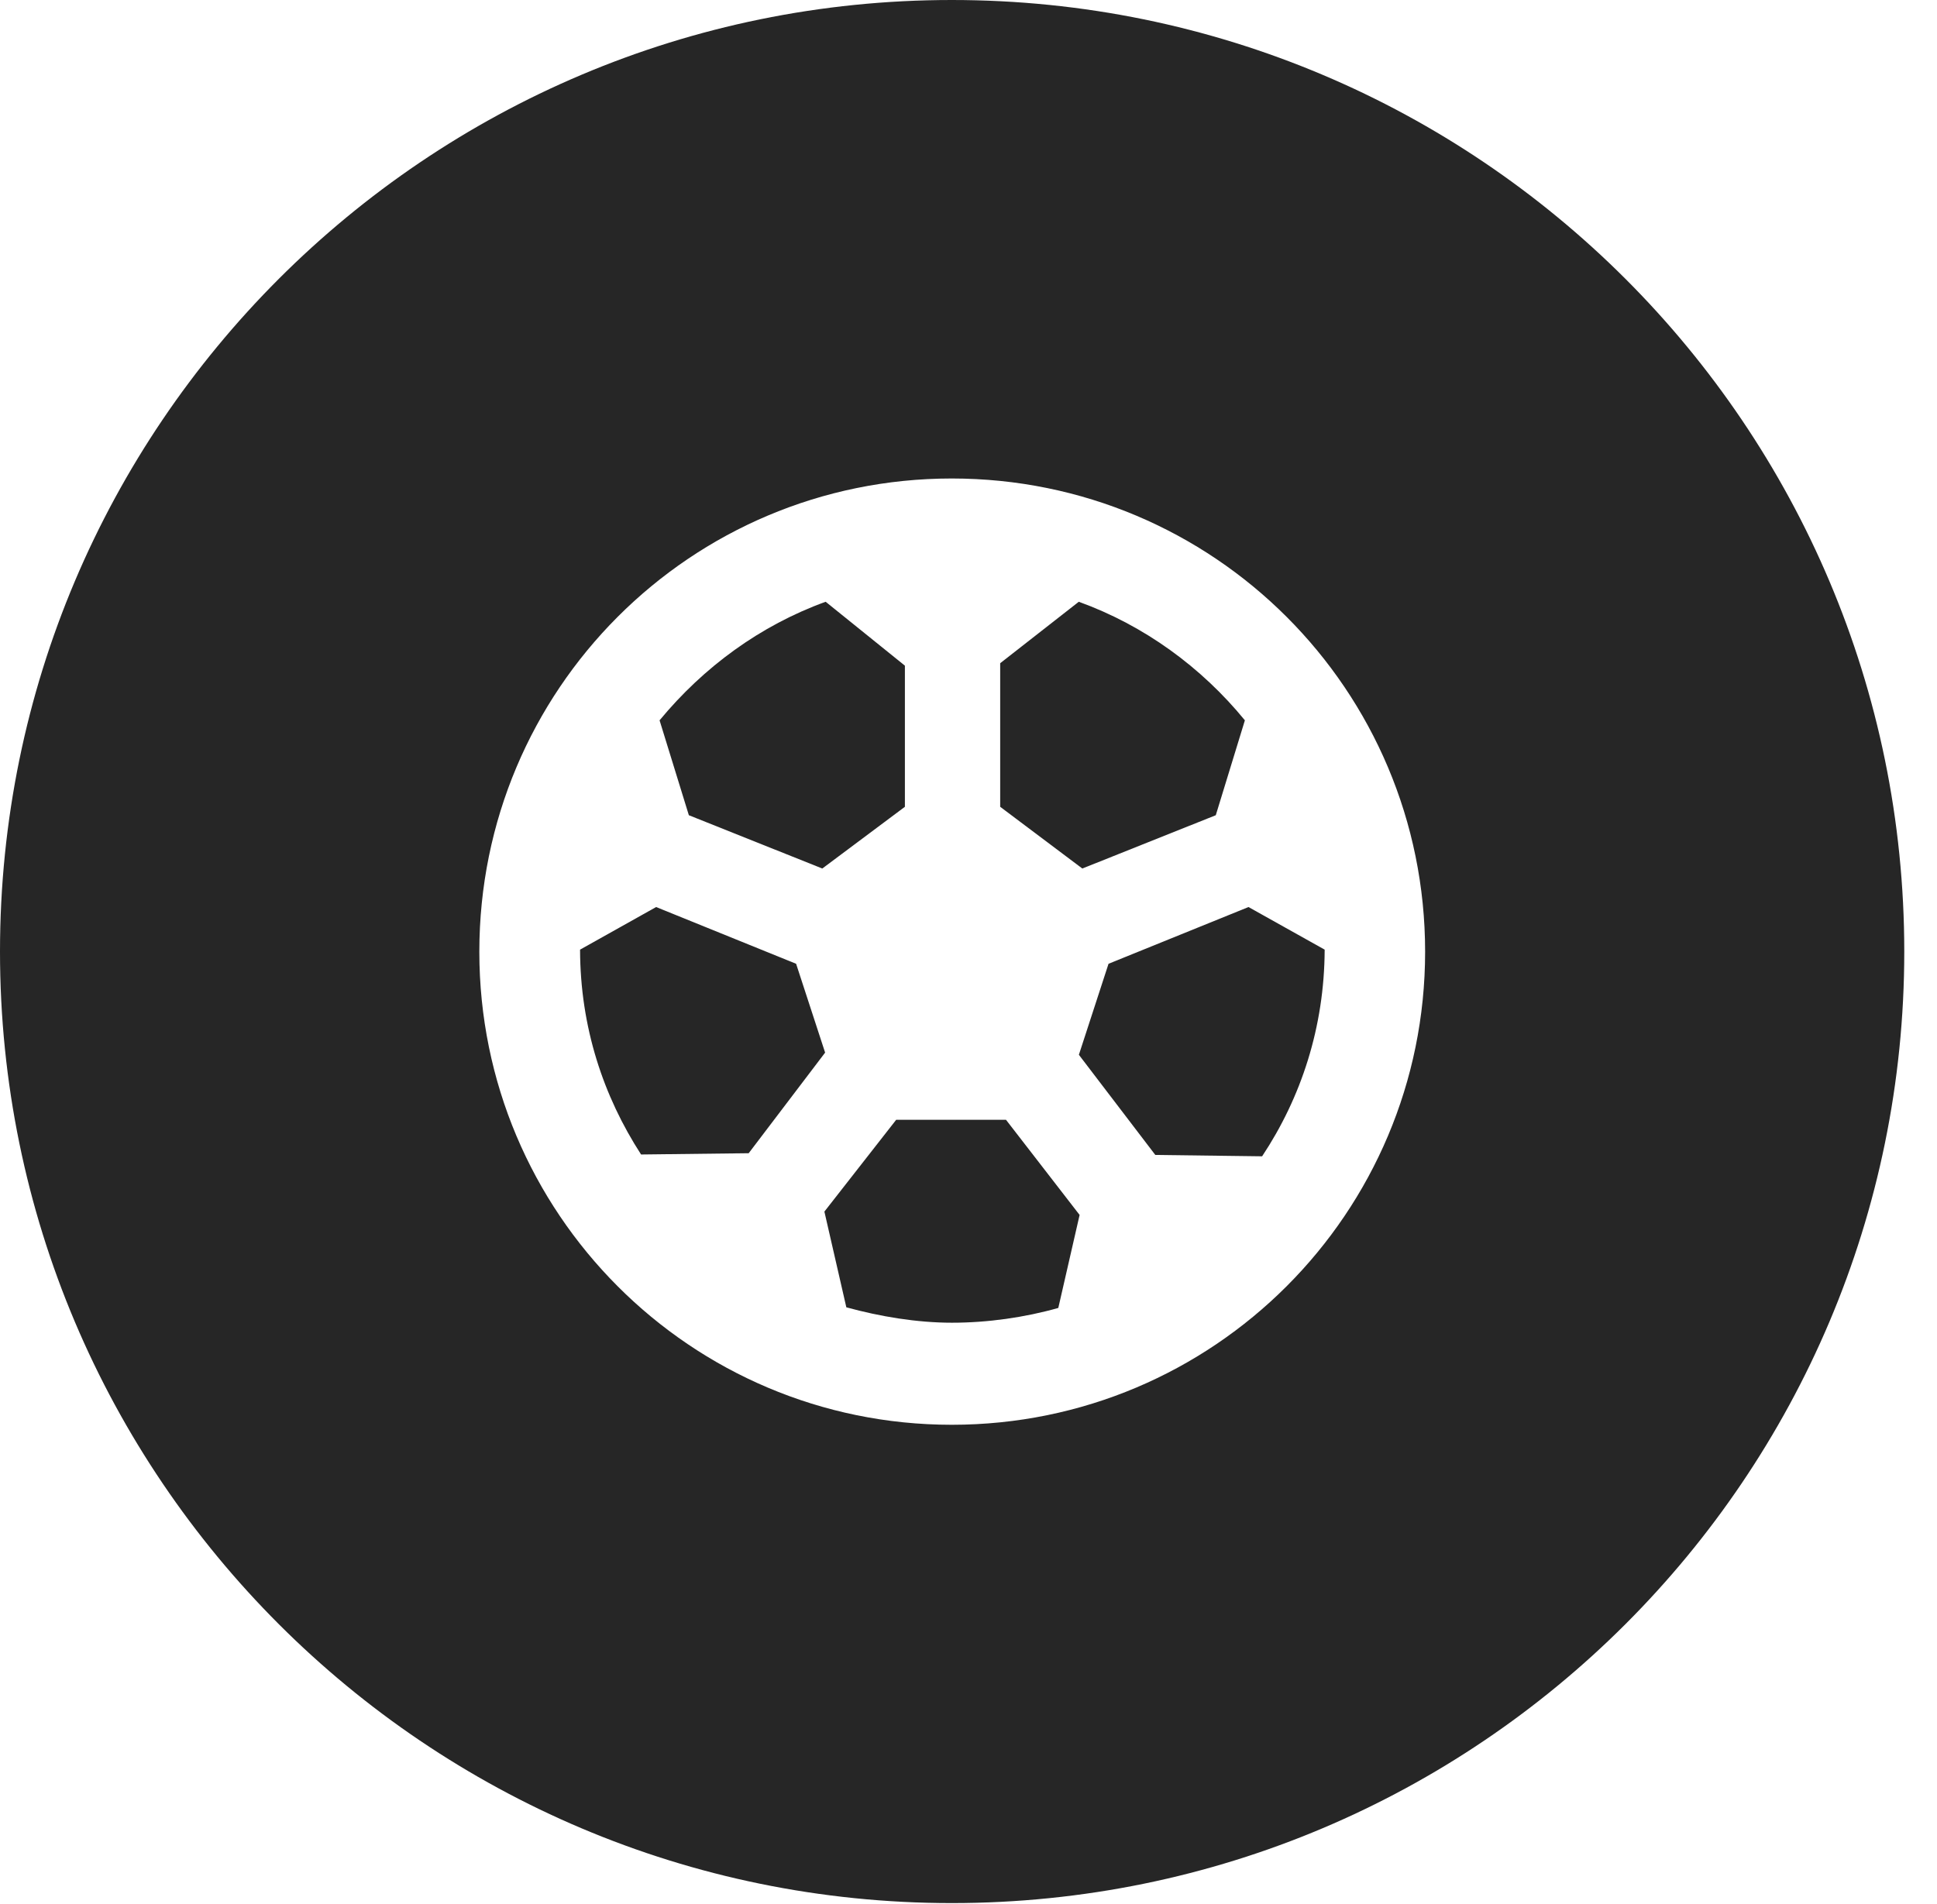 <?xml version="1.0" encoding="UTF-8"?>
<!--Generator: Apple Native CoreSVG 326-->
<!DOCTYPE svg PUBLIC "-//W3C//DTD SVG 1.1//EN" "http://www.w3.org/Graphics/SVG/1.1/DTD/svg11.dtd">
<svg version="1.1" xmlns="http://www.w3.org/2000/svg" xmlns:xlink="http://www.w3.org/1999/xlink"
       viewBox="0 0 21.365 21.006">
       <g>
              <rect height="21.006" opacity="0" width="21.365" x="0" y="0" />
              <path d="M21.004 10.498C21.004 16.292 16.302 20.996 10.498 20.996C4.704 20.996 0 16.292 0 10.498C0 4.702 4.704 0 10.498 0C16.302 0 21.004 4.702 21.004 10.498ZM5.287 10.5C5.287 13.382 7.617 15.719 10.498 15.719C13.387 15.719 15.719 13.382 15.719 10.5C15.719 7.611 13.387 5.279 10.498 5.279C7.617 5.279 5.287 7.611 5.287 10.5ZM11.908 13.404L11.673 14.43C11.302 14.535 10.895 14.593 10.5 14.593C10.113 14.593 9.706 14.525 9.335 14.423L9.093 13.367L9.885 12.354L11.096 12.354ZM14.611 10.477C14.608 11.334 14.35 12.111 13.921 12.757L12.743 12.742L11.9 11.637L12.227 10.633L13.771 10.007ZM8.781 10.633L9.101 11.613L8.258 12.723L7.071 12.737C6.656 12.096 6.4 11.334 6.398 10.477L7.237 10.007ZM9.981 7.344L9.981 8.901L9.07 9.582L7.598 8.994L7.275 7.947C7.76 7.36 8.386 6.9 9.107 6.639ZM13.731 7.947L13.41 8.994L11.938 9.582L11.032 8.901L11.032 7.317L11.899 6.639C12.62 6.9 13.251 7.36 13.731 7.947Z"
                     fill="currentColor" fill-opacity="0.85" />
       </g>
</svg>